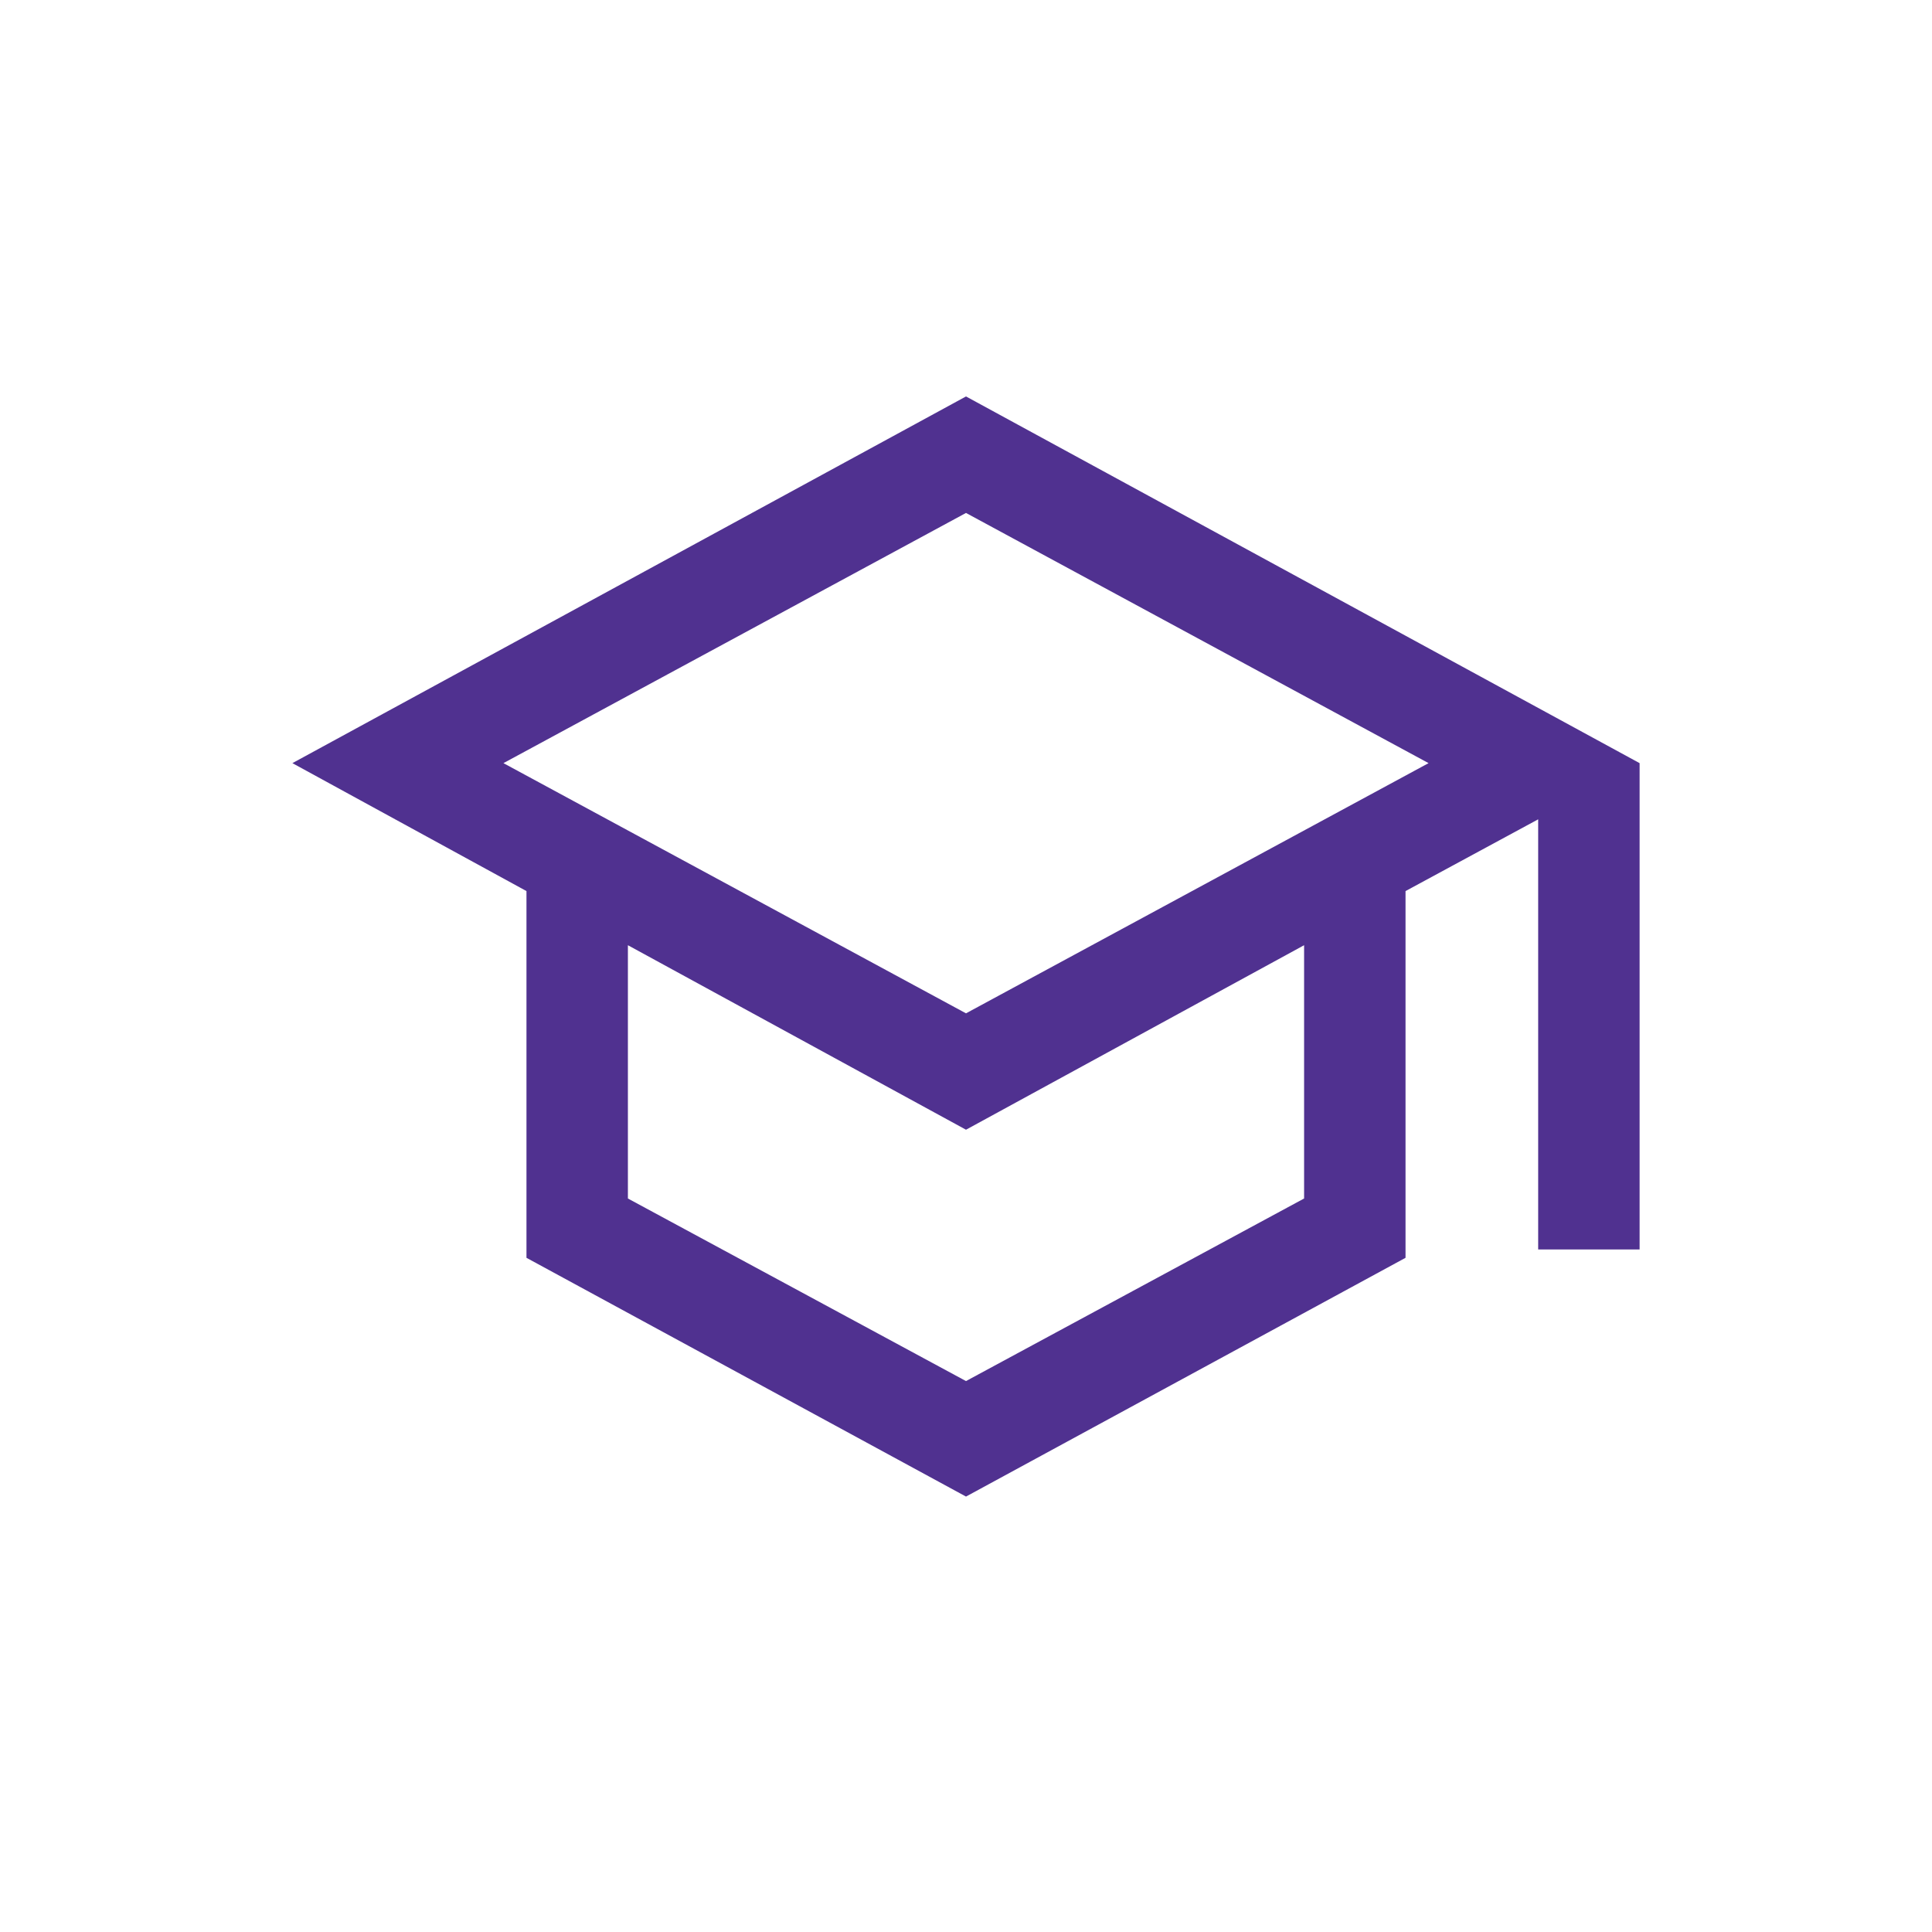 <?xml version="1.0" encoding="UTF-8"?> <svg xmlns="http://www.w3.org/2000/svg" width="50" height="50" viewBox="0 0 50 50" fill="none"><mask id="mask0_897_3568" style="mask-type:alpha" maskUnits="userSpaceOnUse" x="4" y="4" width="42" height="42"><rect x="4" y="4" width="42" height="42" fill="#D9D9D9"></rect></mask><g mask="url(#mask0_897_3568)"><path d="M25 38.731L13.625 32.552V23.061L7.567 19.75L25 10.26L42.433 19.75V32.336H39.808V21.204L36.375 23.061V32.552L25 38.731ZM25 26.225L36.971 19.75L25 13.275L13.029 19.75L25 26.225ZM25 35.742L33.75 31.017V24.462L25 29.237L16.25 24.462V31.017L25 35.742Z" fill="#503190"></path></g></svg> 